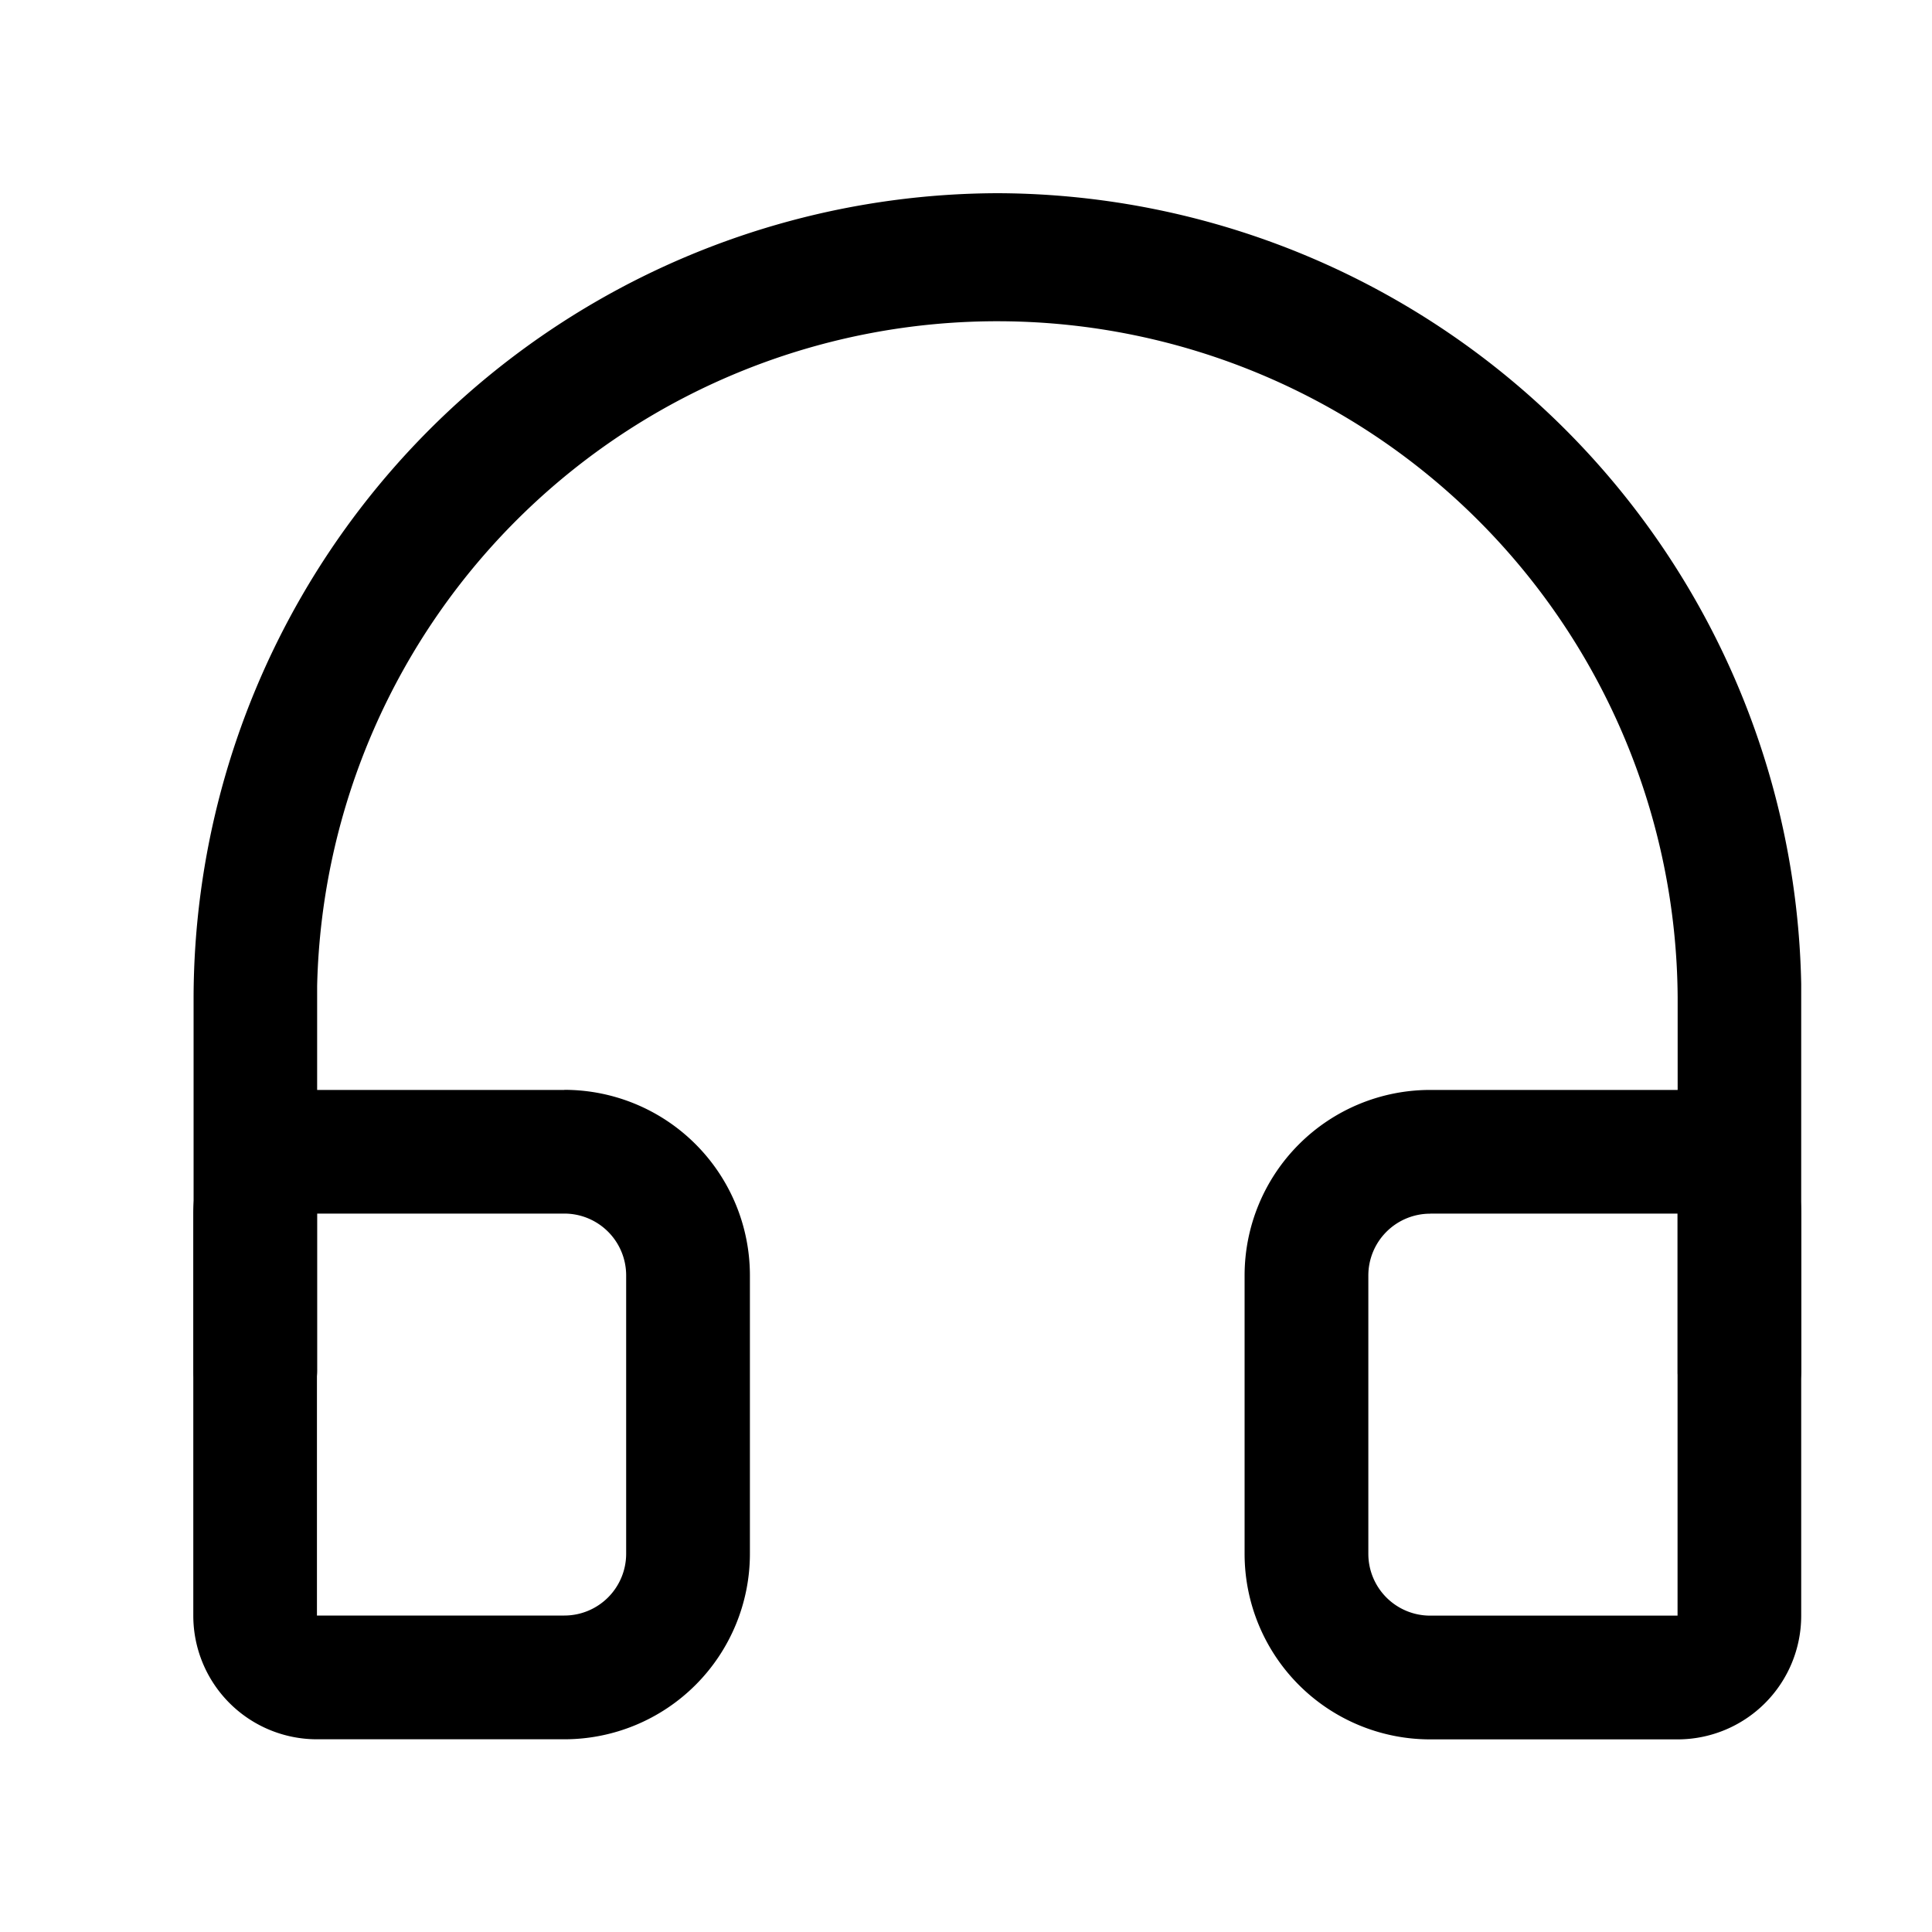 <svg xmlns="http://www.w3.org/2000/svg" width="20" height="20" viewBox="0 0 20 20"><defs><style>.a{opacity:0;}.b{}</style></defs><g transform="translate(-818 -579)"><rect class="a" width="20" height="20" transform="translate(818 579)"/><g transform="translate(751.734 495.667)"><path class="b" d="M83.632,580.266H81.071a1.921,1.921,0,0,0-1.921,1.921v2.881a1.921,1.921,0,0,0,1.921,1.921h2.561a1.28,1.28,0,0,0,1.28-1.28v-4.162A1.28,1.28,0,0,0,83.632,580.266Zm-2.561,1.28h2.561v4.162H81.071a.64.64,0,0,1-.64-.64v-2.881A.64.64,0,0,1,81.071,581.547Zm-8.963-1.28H69.547a1.28,1.28,0,0,0-1.28,1.28v4.162a1.28,1.28,0,0,0,1.28,1.28h2.561a1.921,1.921,0,0,0,1.921-1.921v-2.881a1.921,1.921,0,0,0-1.921-1.921Zm-2.561,1.28h2.561a.64.64,0,0,1,.64.64v2.881a.64.64,0,0,1-.64.64H69.547v-4.162Z" transform="translate(0 -485.65)"/><path class="b" d="M76.59,85.333a8.347,8.347,0,0,1,8.322,8.186V97.5a.64.64,0,0,1-1.279.048l0-.048V93.656a7.043,7.043,0,0,0-14.084-.116V97.5a.64.64,0,0,1-1.279.048l0-.048V93.656A8.346,8.346,0,0,1,76.59,85.333Z" transform="translate(0 0)"/></g></g></svg>